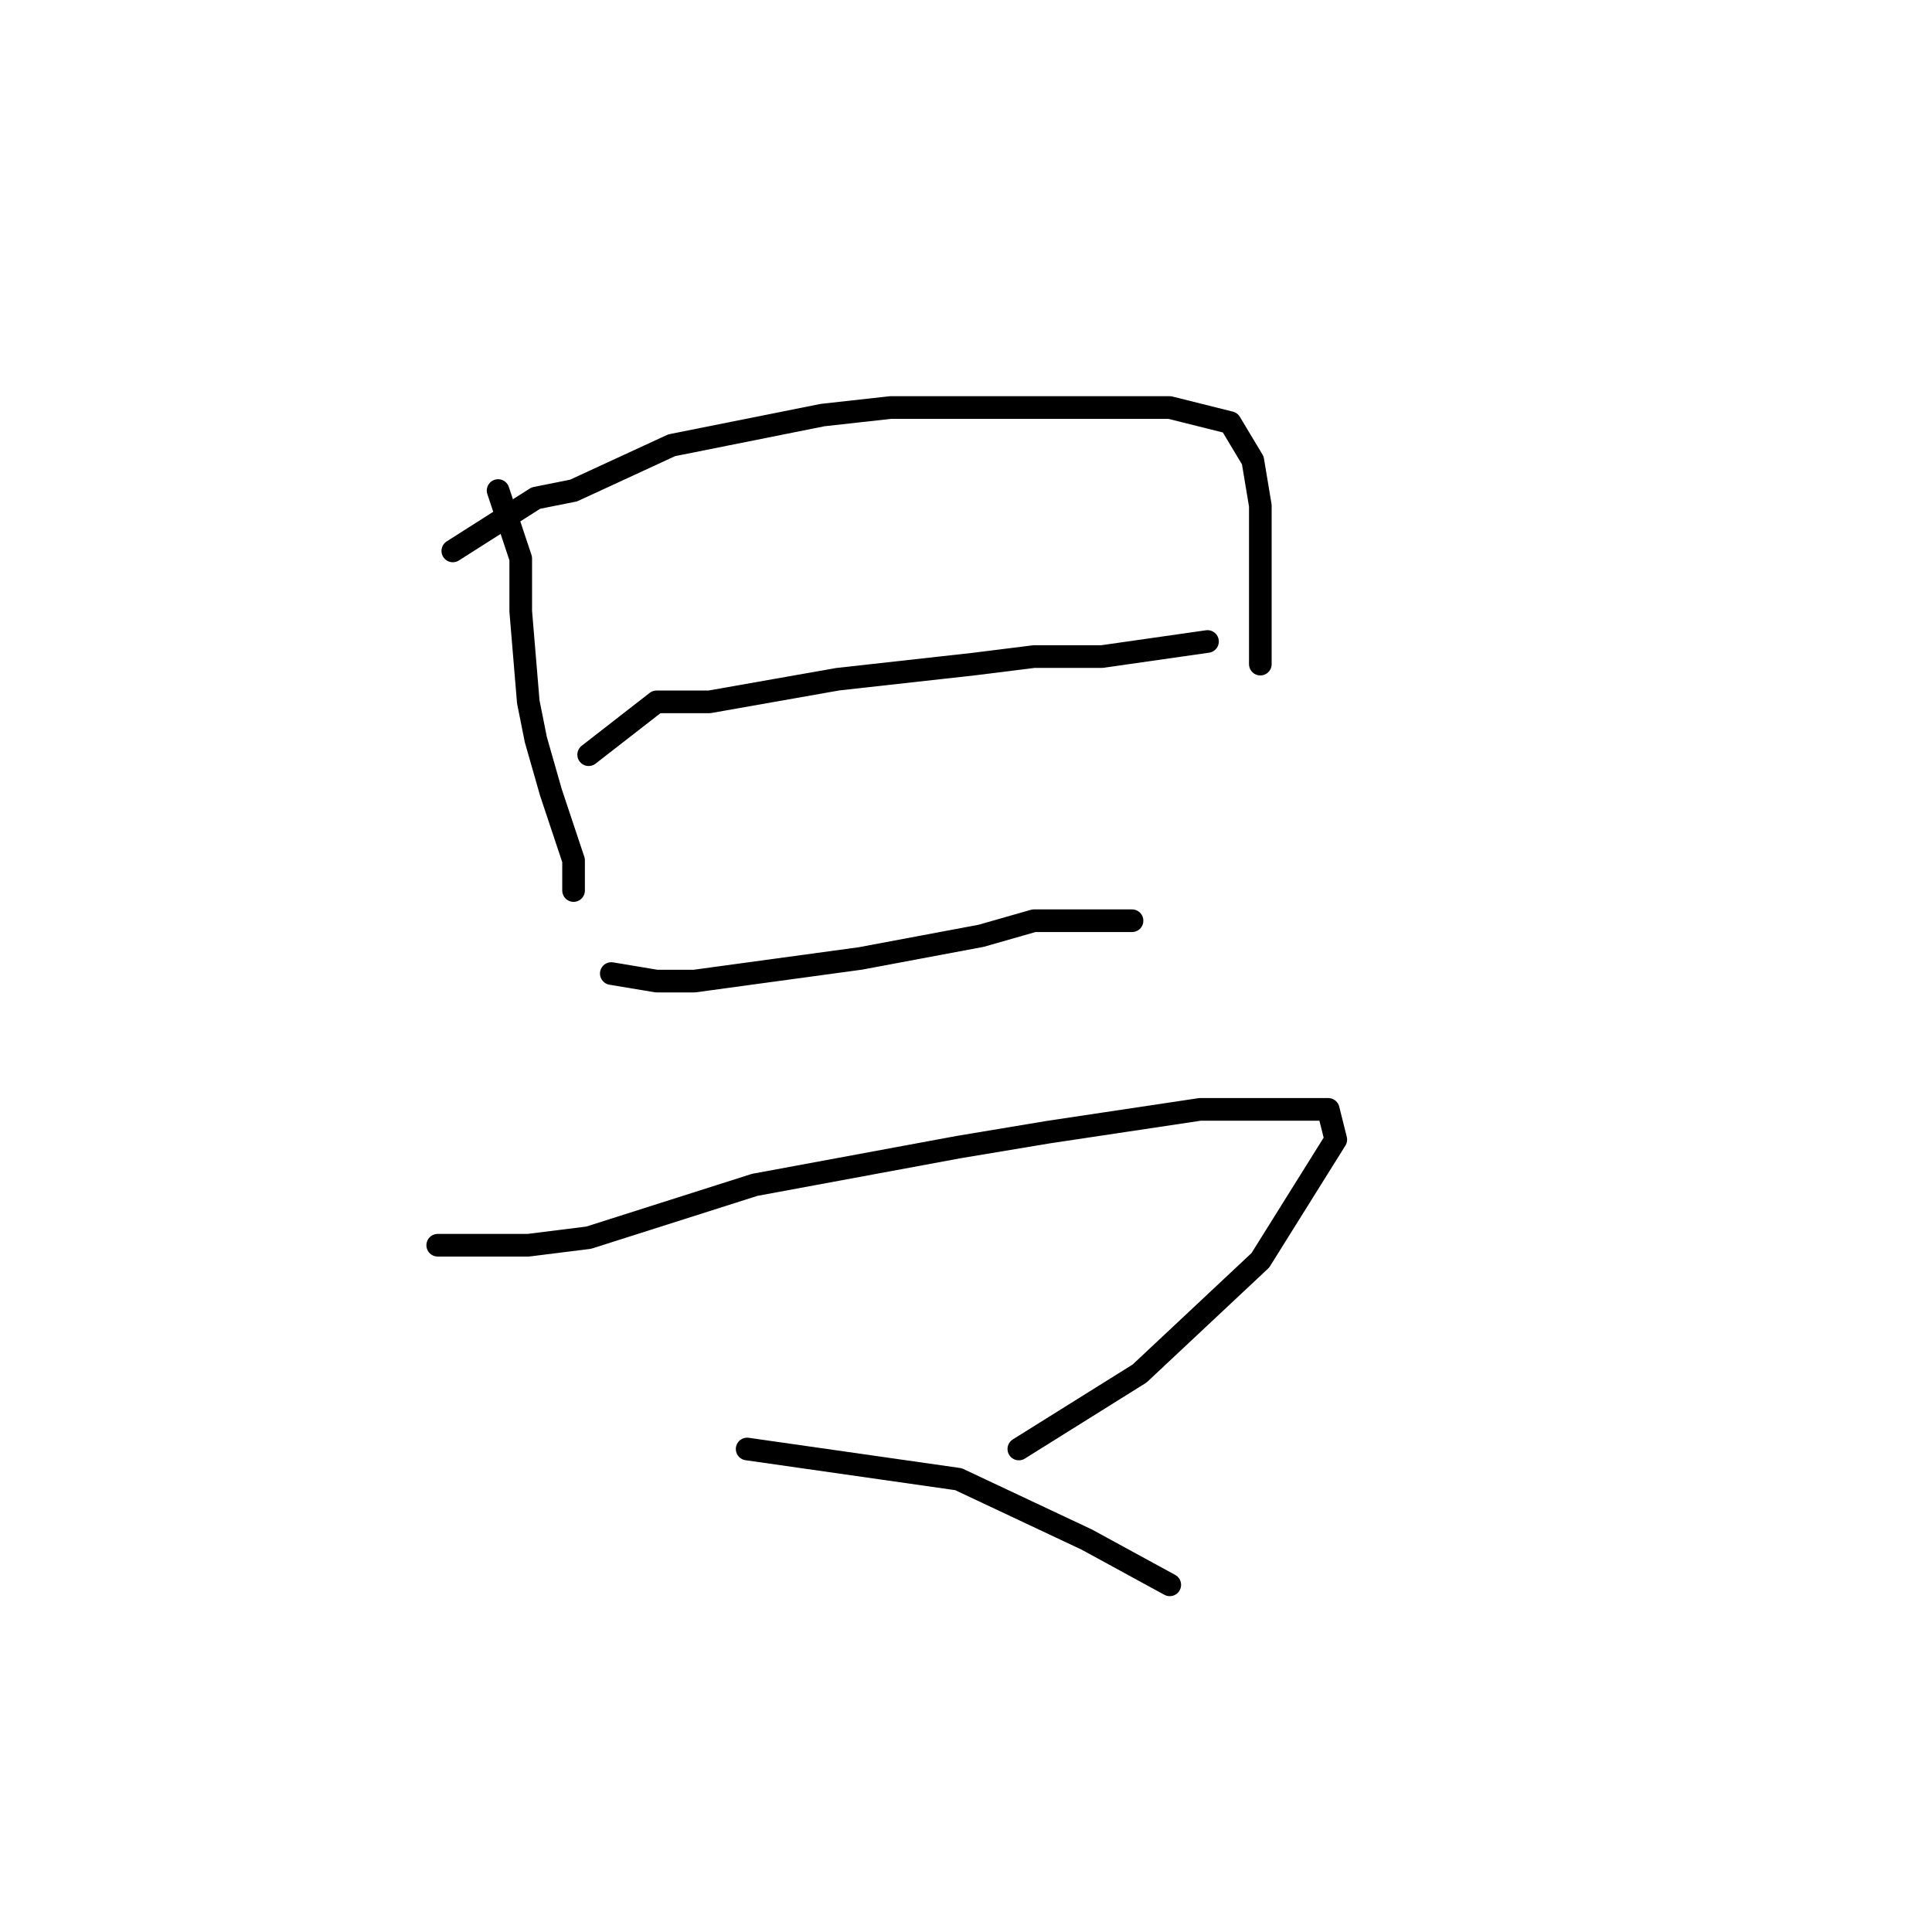 <?xml version="1.0" standalone="no"?>
    <svg width="256" height="256" xmlns="http://www.w3.org/2000/svg" version="1.1">
    <polyline stroke="black" stroke-width="3" stroke-linecap="round" fill="transparent" stroke-linejoin="round" points="66 65 69 74 69 81 70 93 71 98 73 105 76 114 76 118 76 118 " />
        <polyline stroke="black" stroke-width="3" stroke-linecap="round" fill="transparent" stroke-linejoin="round" points="60 73 71 66 76 65 89 59 109 55 118 54 138 54 155 54 163 56 166 61 167 67 167 80 167 88 167 88 " />
        <polyline stroke="black" stroke-width="3" stroke-linecap="round" fill="transparent" stroke-linejoin="round" points="78 100 87 93 94 93 111 90 129 88 137 87 146 87 160 85 160 85 " />
        <polyline stroke="black" stroke-width="3" stroke-linecap="round" fill="transparent" stroke-linejoin="round" points="81 129 87 130 92 130 114 127 130 124 137 122 148 122 150 122 150 122 " />
        <polyline stroke="black" stroke-width="3" stroke-linecap="round" fill="transparent" stroke-linejoin="round" points="58 165 63 165 70 165 78 164 100 157 127 152 139 150 159 147 172 147 176 147 177 151 167 167 151 182 135 192 135 192 " />
        <polyline stroke="black" stroke-width="3" stroke-linecap="round" fill="transparent" stroke-linejoin="round" points="99 192 113 194 127 196 144 204 155 210 155 210 " />
        </svg>